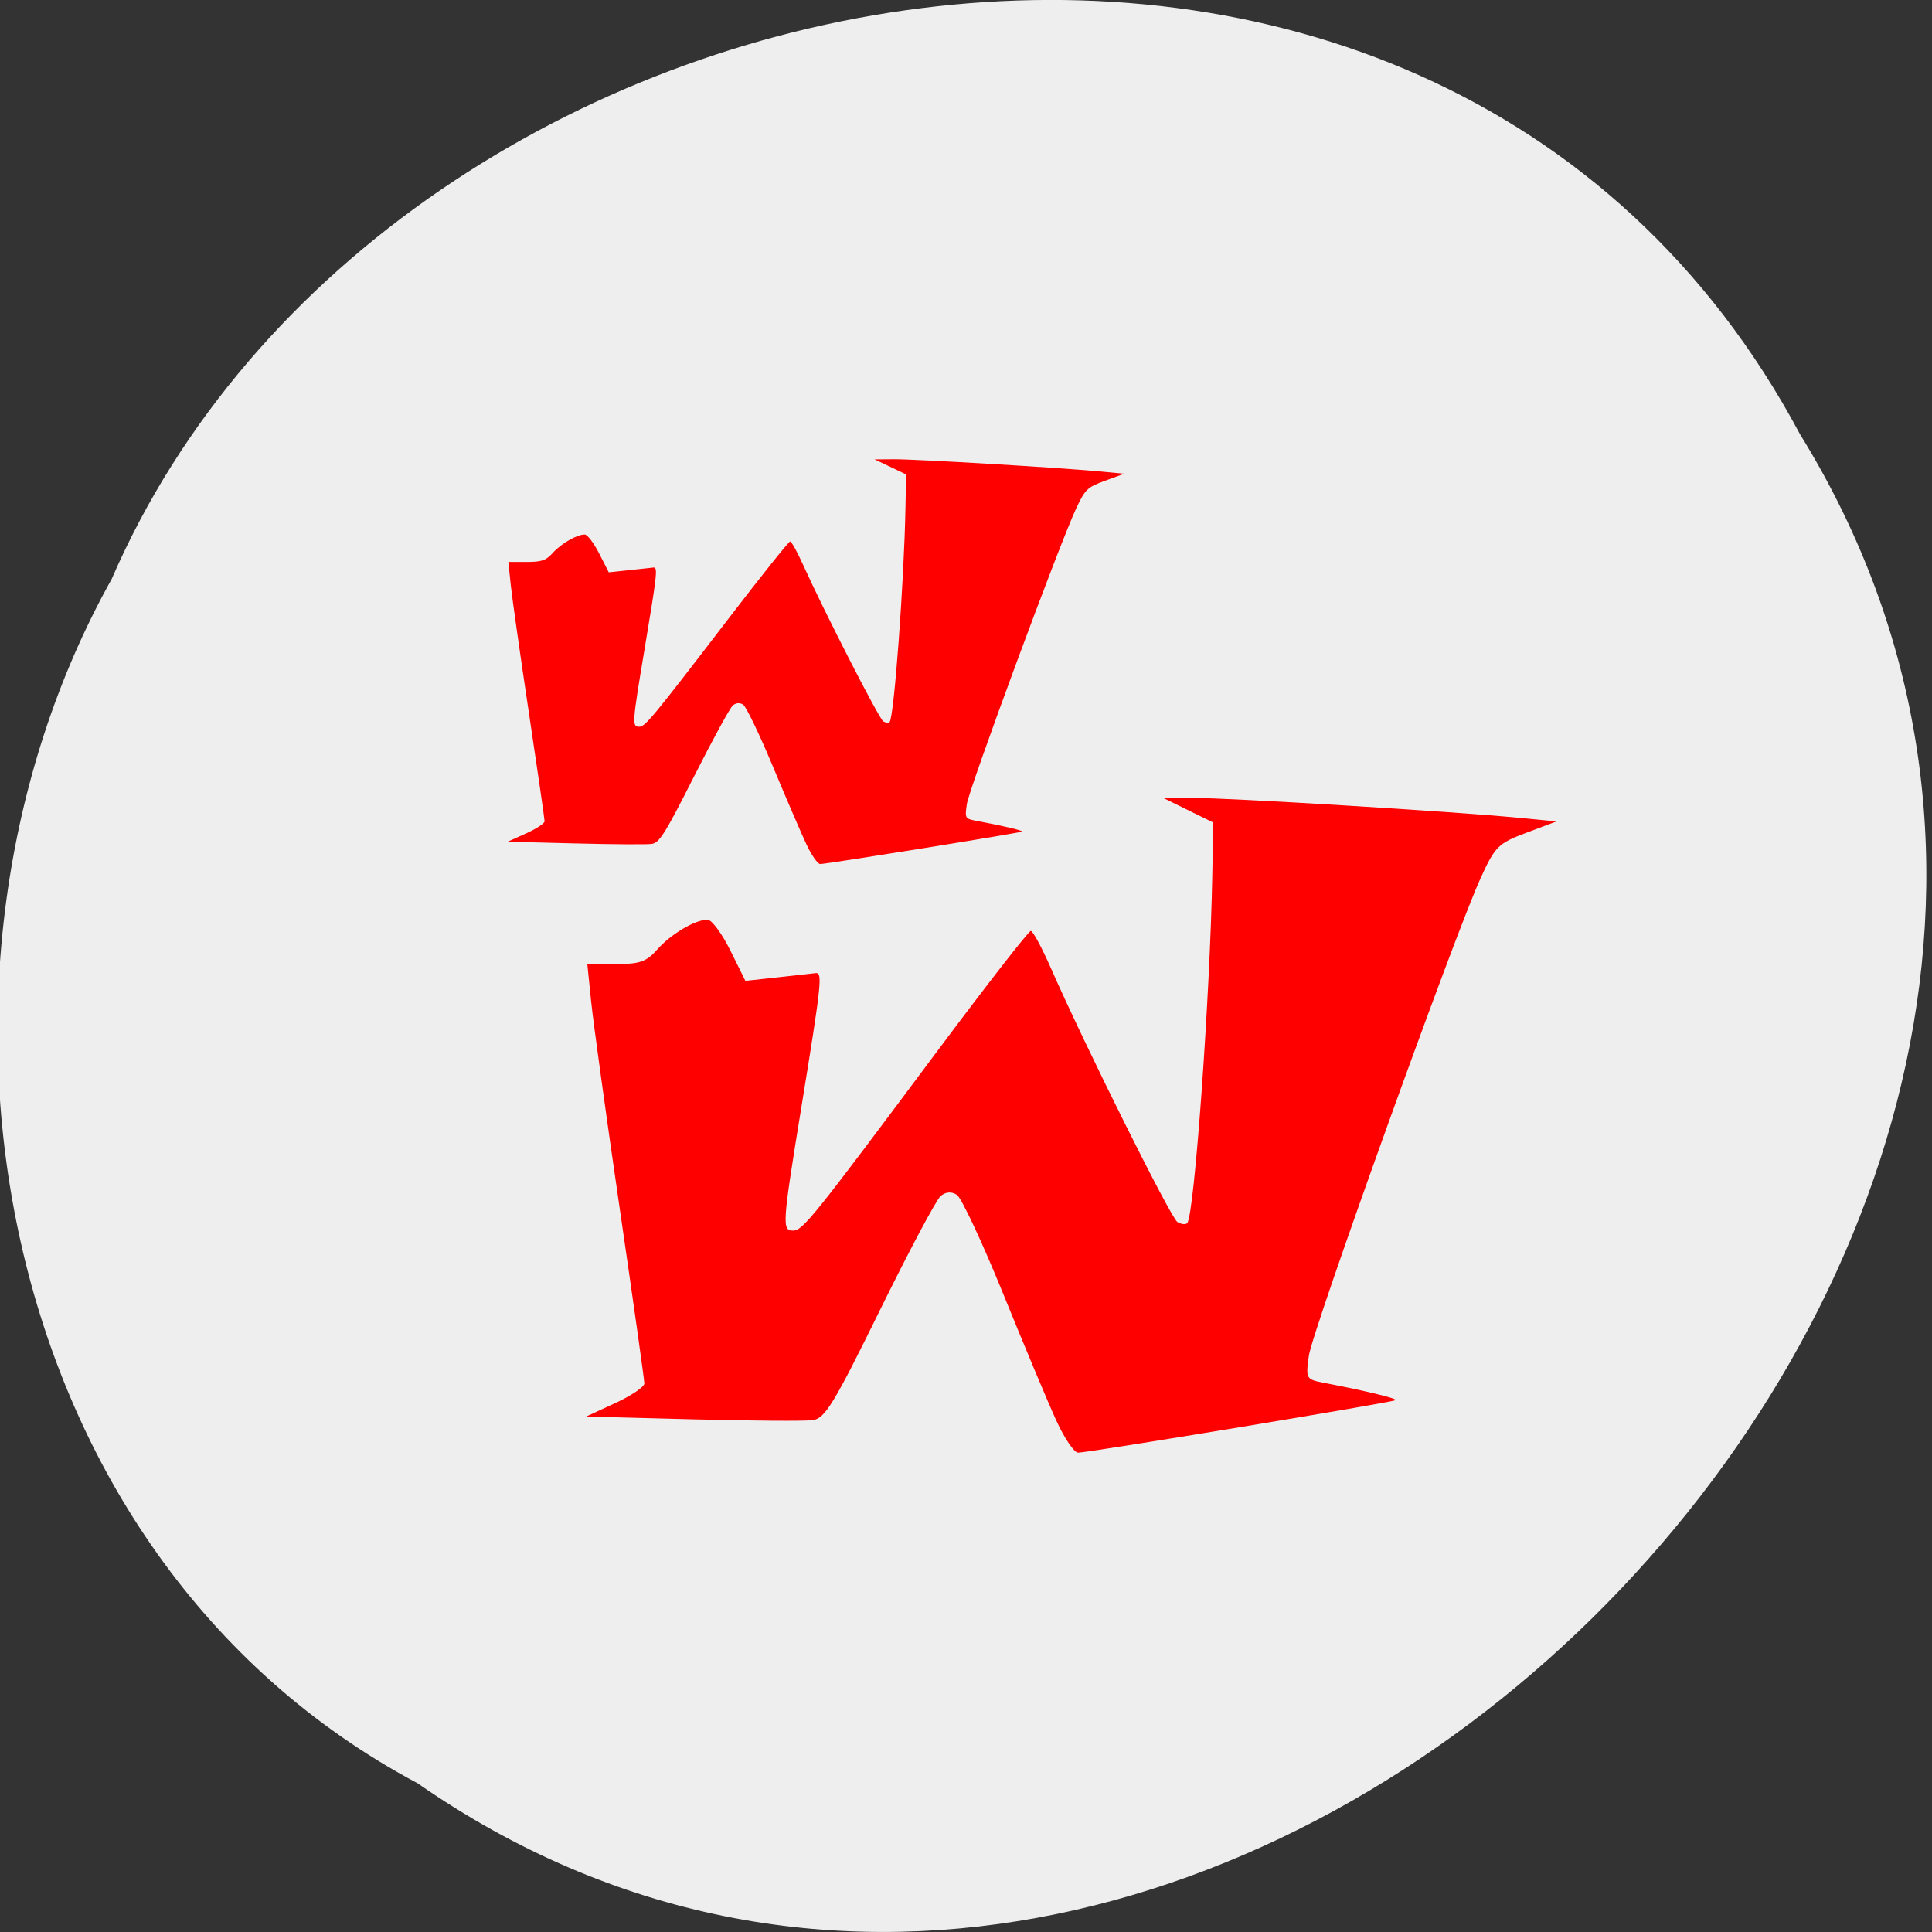 <svg xmlns="http://www.w3.org/2000/svg" viewBox="0 0 256 256"><rect x="0" y="0" width="256" height="256" fill="#333333" stroke="none"/><g fill="#eee" color="#000"><path d="m -1036.21 1968.79 c 102.23 72.72 251.73 -71.53 188.89 -178.76 -45.994 -91.69 -185.01 -65.25 -224.33 19.19 -30.774 52.1 -20.627 129.19 35.437 159.57 z" transform="matrix(1 0 0.032 1 1028.55 -1732.49)"/></g><g transform="matrix(0.644 0 0 0.614 23.21 26.318)" fill="#fe0000"><path d="m 137.86 191.12 c -1.178 -2.604 -4.671 -11.03 -7.76 -18.733 -3.09 -7.699 -6.166 -14.348 -6.836 -14.774 -0.795 -0.506 -1.616 -0.445 -2.364 0.175 -0.63 0.523 -4.644 8.153 -8.921 16.957 -6.736 13.867 -8.05 16.04 -9.834 16.294 -1.132 0.158 -9.07 0.102 -17.647 -0.124 l -15.588 -0.412 l 4.266 -1.994 c 2.346 -1.096 4.266 -2.404 4.266 -2.906 0 -0.502 -1.63 -12.204 -3.621 -26 -1.992 -13.8 -3.874 -27.592 -4.183 -30.649 l -0.561 -5.558 h 4.188 c 3.485 0 4.498 -0.359 6.04 -2.137 1.97 -2.279 5.58 -4.45 7.399 -4.45 0.607 0 2.106 2.042 3.33 4.537 l 2.225 4.537 l 4.74 -0.524 c 2.607 -0.288 5.11 -0.57 5.563 -0.625 1.038 -0.128 0.871 1.465 -2.101 19.924 -2.793 17.354 -2.854 18.264 -1.212 18.264 1.413 0 2.871 -1.834 20.868 -26.24 7.391 -10.02 13.69 -18.215 13.998 -18.202 0.308 0.012 1.642 2.513 2.964 5.558 4.963 11.429 17.569 37.02 18.529 37.61 0.549 0.339 1.197 0.418 1.44 0.174 1.037 -1.037 3.357 -33.567 3.681 -51.599 l 0.14 -7.823 l -3.627 -1.804 l -3.627 -1.804 l 4.529 -0.031 c 4.89 -0.034 37.945 2 47.32 2.917 l 5.739 0.559 l -4.42 1.68 c -4.12 1.566 -4.574 2.02 -6.678 6.669 -3.813 8.425 -24.7 67.15 -25.21 70.883 -0.474 3.461 -0.441 3.52 2.295 4.051 6.04 1.172 10.675 2.305 10.428 2.552 -0.306 0.306 -45.05 7.789 -46.571 7.789 -0.571 0 -2 -2.131 -3.182 -4.735 z" transform="matrix(1.403 0 0 1.455 -12.11 -14.346)"/><path d="m 129.88 139.34 c -1.051 -2.343 -4.164 -9.927 -6.919 -16.853 -2.755 -6.926 -5.497 -12.908 -6.095 -13.291 -0.709 -0.455 -1.441 -0.401 -2.107 0.157 -0.562 0.47 -4.141 7.335 -7.954 15.255 -6.01 12.475 -7.178 14.434 -8.768 14.659 -1.01 0.142 -8.09 0.092 -15.734 -0.112 l -13.899 -0.37 l 3.804 -1.793 c 2.092 -0.986 3.804 -2.163 3.804 -2.615 0 -0.452 -1.453 -10.979 -3.229 -23.394 c -1.776 -12.415 -3.454 -24.822 -3.729 -27.573 l -0.5 -5 h 3.734 c 3.107 0 4.01 -0.323 5.381 -1.923 1.756 -2.05 4.975 -4 6.597 -4 0.542 0 1.878 1.837 2.969 4.081 l 1.984 4.081 l 4.226 -0.472 c 2.324 -0.259 4.557 -0.513 4.96 -0.563 0.926 -0.115 0.776 1.318 -1.873 17.925 -2.491 15.613 -2.544 16.431 -1.081 16.431 1.259 0 2.56 -1.65 18.606 -23.607 6.59 -9.02 12.206 -16.386 12.481 -16.375 0.275 0.011 1.464 2.261 2.643 5 4.425 10.282 15.665 33.3 16.521 33.835 0.489 0.305 1.067 0.376 1.284 0.157 0.925 -0.933 2.993 -30.2 3.282 -46.42 l 0.125 -7.04 l -3.234 -1.623 l -3.234 -1.623 l 4.04 -0.028 c 4.36 -0.03 33.832 1.803 42.19 2.624 l 5.117 0.503 l -3.941 1.511 c -3.674 1.408 -4.078 1.816 -5.955 6 -3.399 7.58 -22.02 60.41 -22.479 63.769 -0.423 3.114 -0.393 3.167 2.046 3.644 5.389 1.054 9.518 2.074 9.298 2.296 -0.273 0.275 -40.17 7.01 -41.523 7.01 -0.51 0 -1.786 -1.917 -2.837 -4.26 z"/></g></svg>